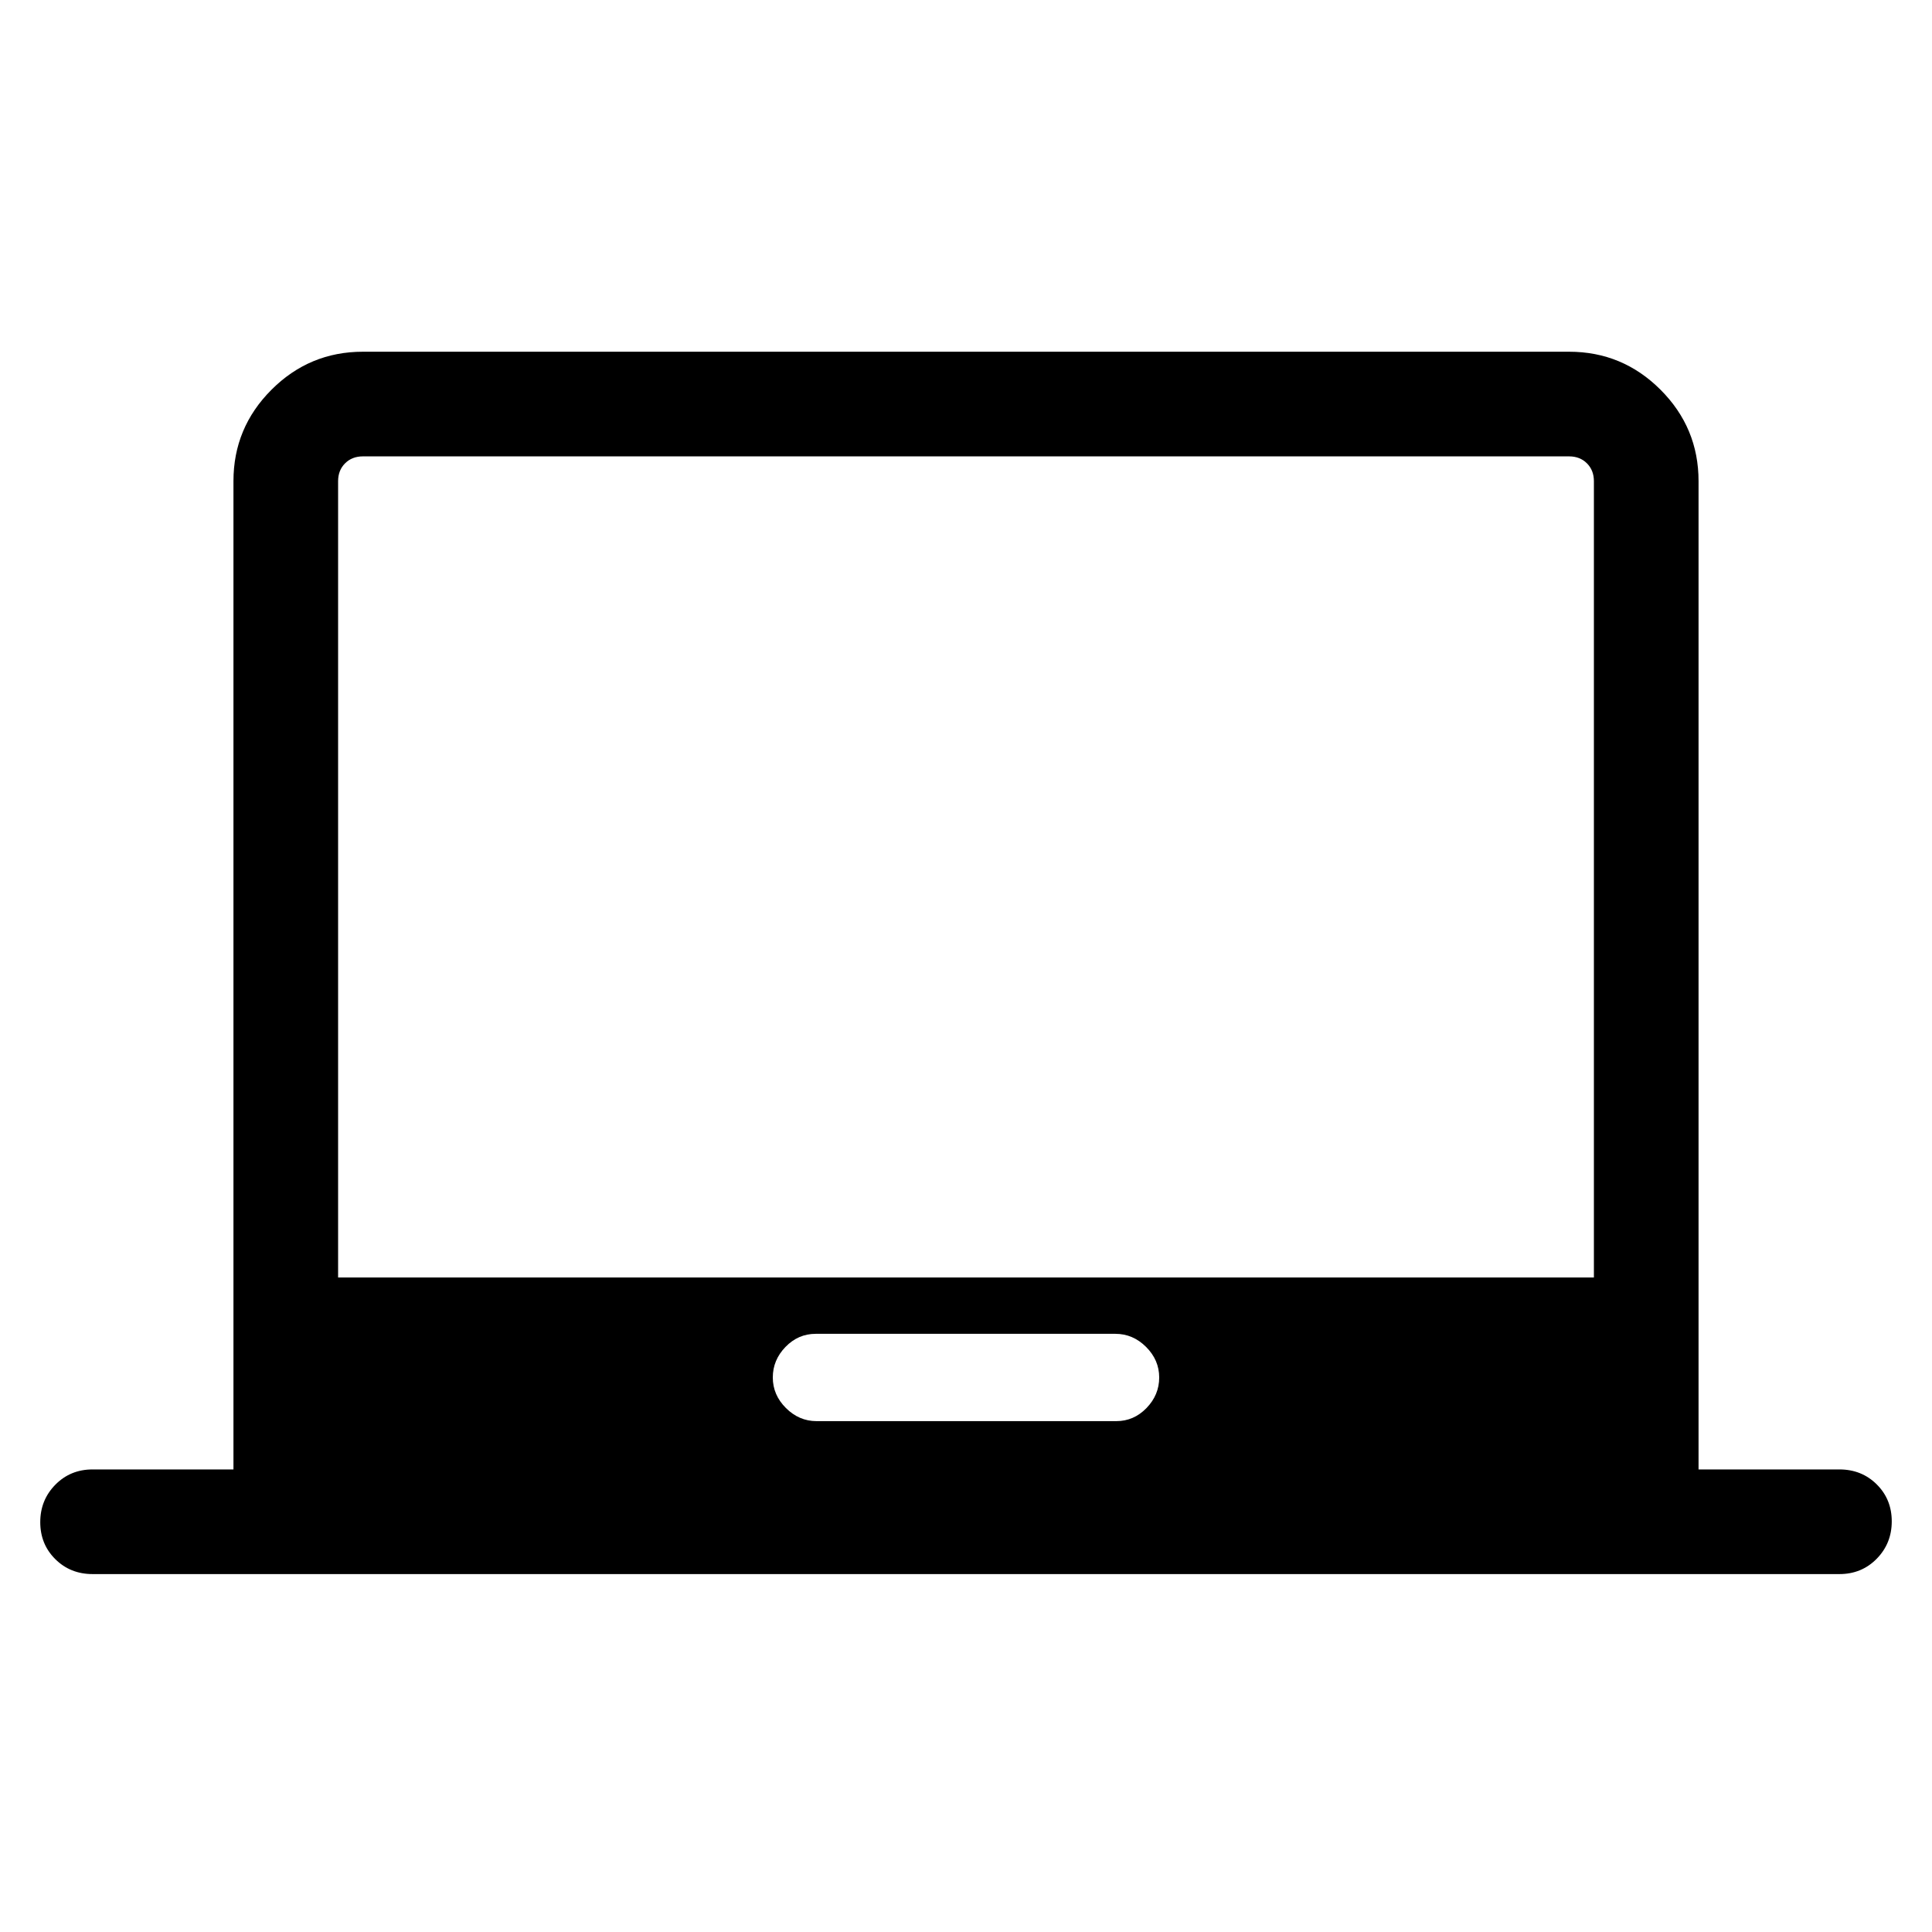 <svg xmlns="http://www.w3.org/2000/svg" height="20" viewBox="0 -960 960 960" width="20"><path d="M46-177.849q-11.049 0-18.524-7.418-7.474-7.418-7.474-18.384 0-10.966 7.474-18.581 7.475-7.615 18.525-7.615h70v-491.074q0-26.527 18.891-45.417 18.89-18.891 45.417-18.891h599.382q26.527 0 45.417 18.891 18.891 18.89 18.891 45.417v491.074h70q11.05 0 18.525 7.418 7.475 7.418 7.475 18.384 0 10.966-7.475 18.581t-18.525 7.615H46.001Zm359.746-75.998h148.94q8.699 0 15.006-6.508Q576-266.862 576-275.539t-6.524-15.185q-6.524-6.507-15.222-6.507h-148.94q-8.699 0-15.006 6.507Q384-284.216 384-275.539t6.524 15.184q6.524 6.508 15.222 6.508ZM168-325.23h624v-395.691q0-5.385-3.462-8.847-3.462-3.462-8.847-3.462H180.309q-5.385 0-8.847 3.462-3.462 3.462-3.462 8.847v395.691Zm312-204Z"/></svg>